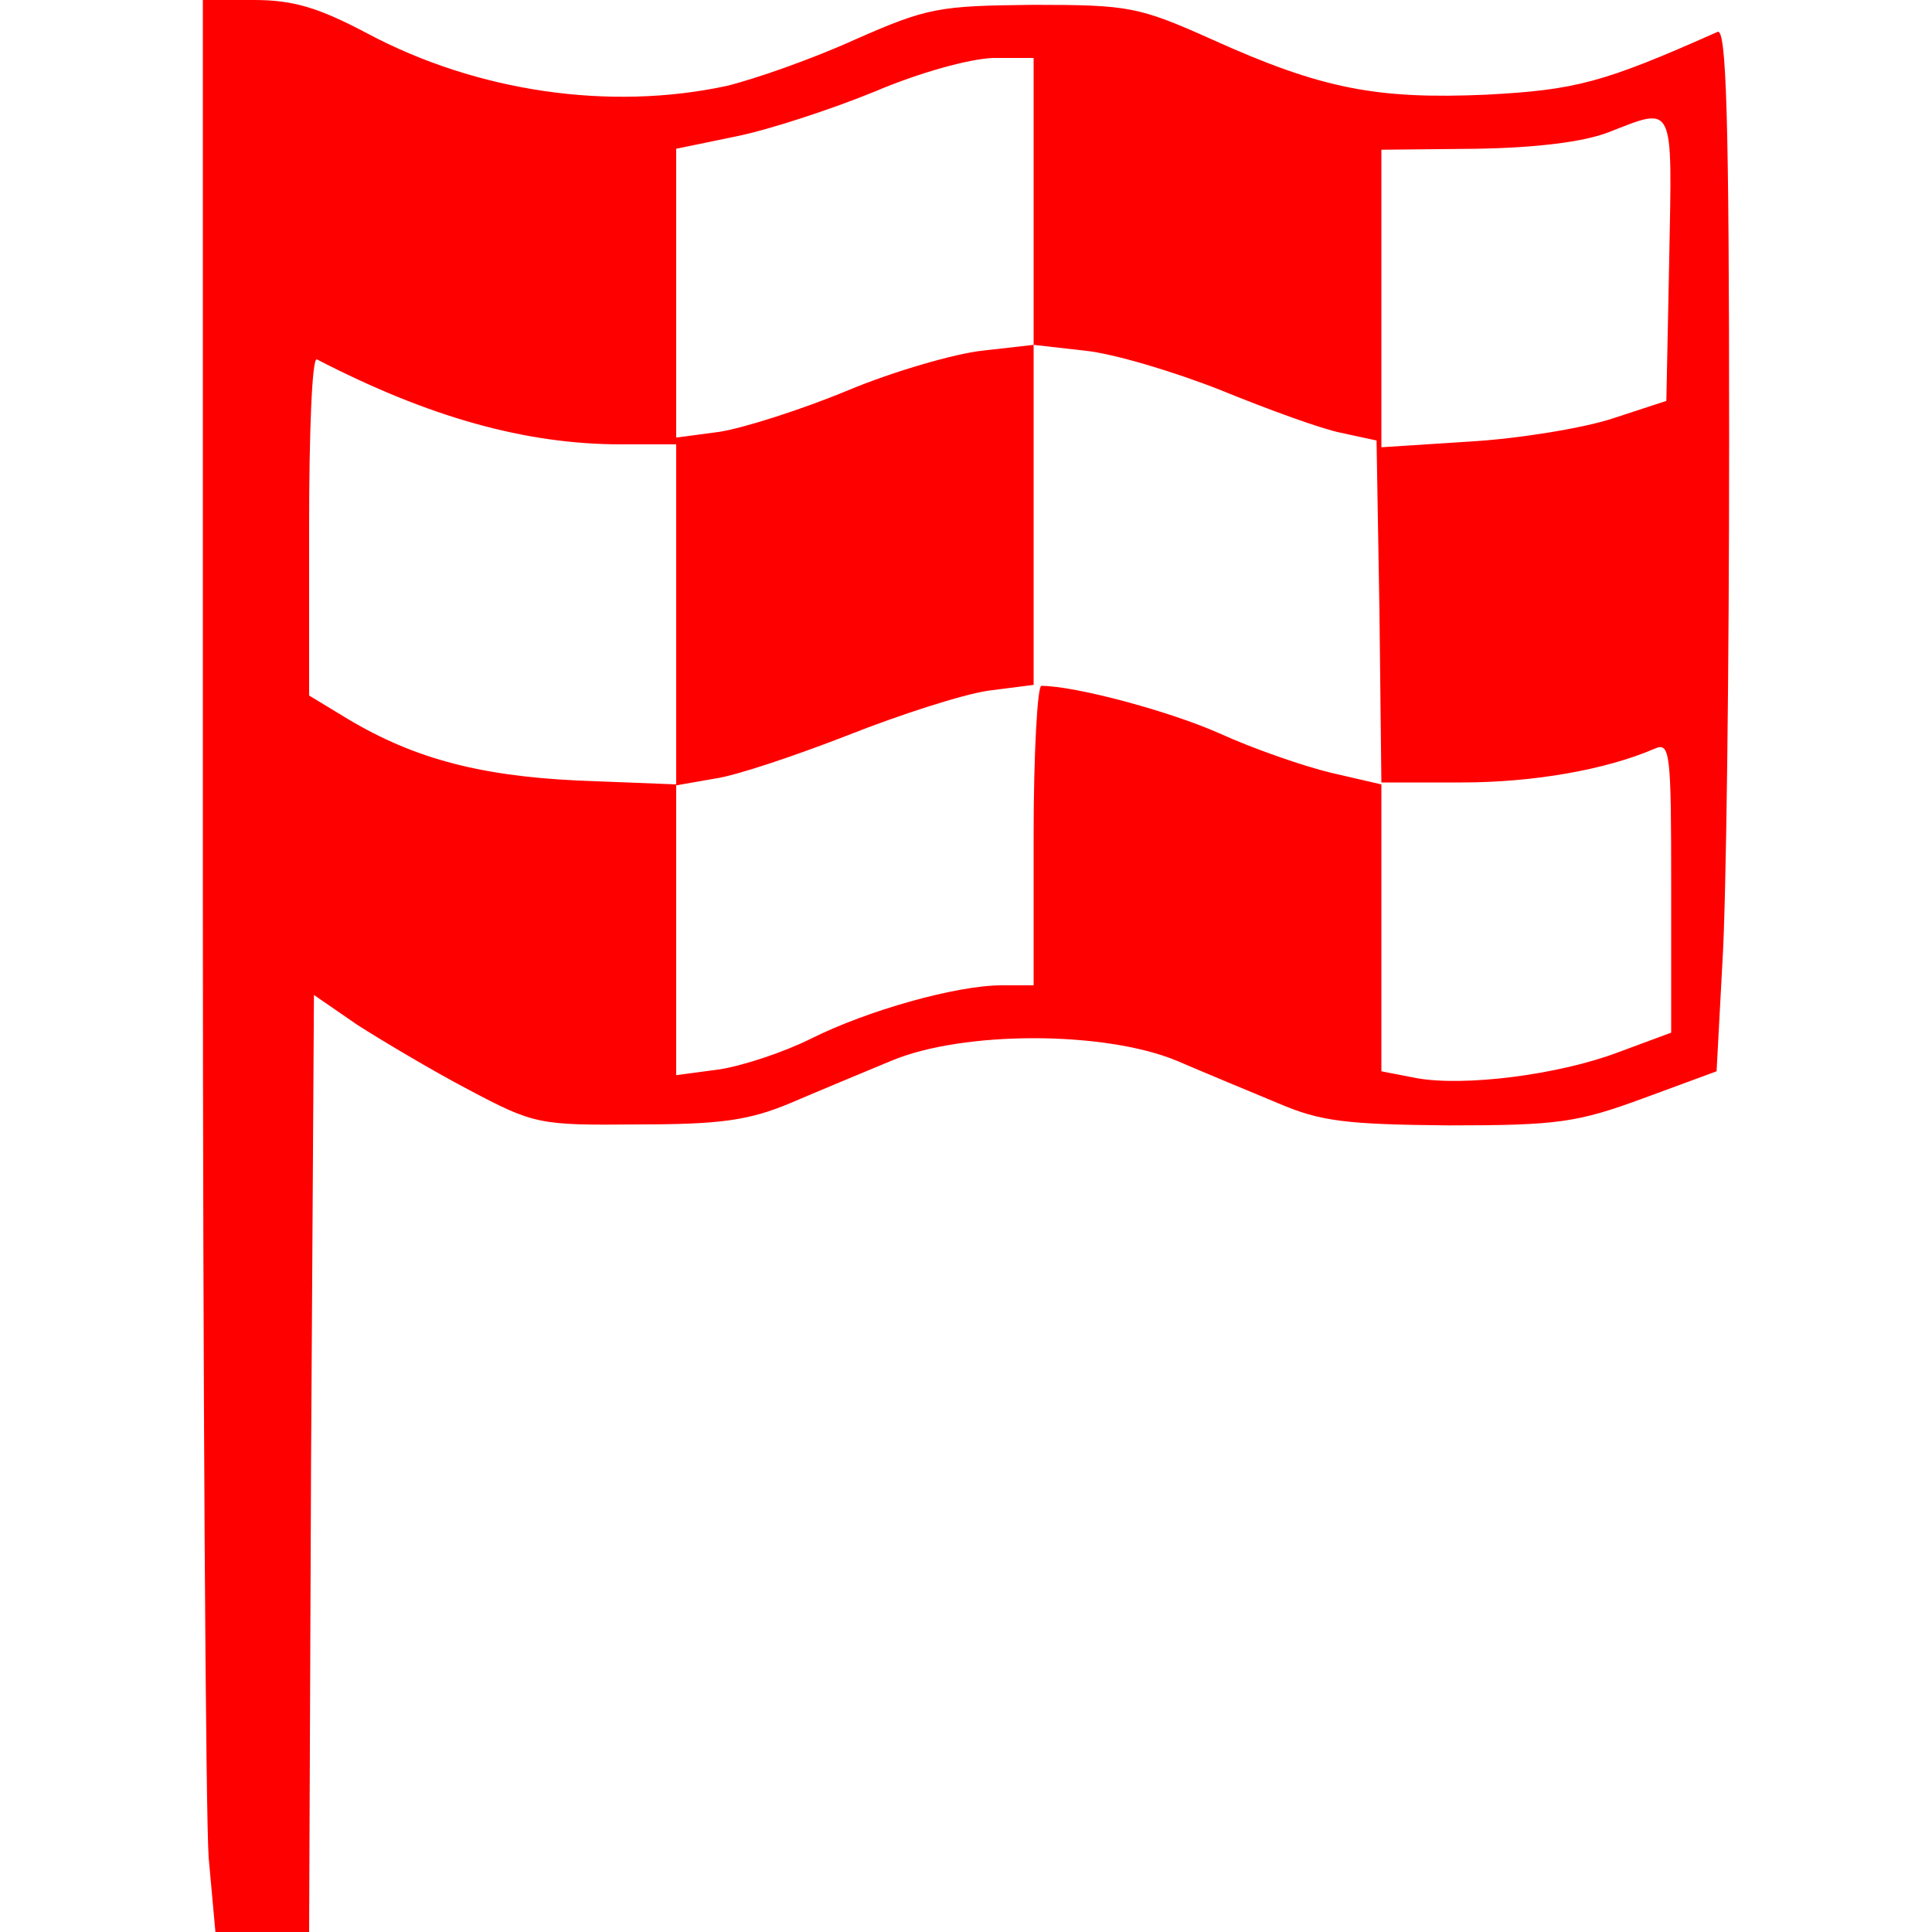 <svg version="1.0" xmlns="http://www.w3.org/2000/svg"
 width="40pt" height="40pt" viewBox="0 0 200 200"
 preserveAspectRatio="xMidYMid meet">

<g transform="translate(0,200) scale(0.1,-0.1)"
fill="red" stroke="none">
<path d="M210 1077 c0 -508 3 -958 6 -1000 l7 -77 48 0 49 0 2 485 3 485 45
-31 c25 -16 77 -47 115 -67 68 -36 73 -37 175 -36 85 0 115 4 158 22 28 12 76
32 105 44 74 31 220 31 295 0 28 -12 76 -32 105 -44 44 -19 71 -22 177 -23
113 0 133 3 201 28 l76 28 6 112 c4 62 7 305 7 541 0 339 -3 427 -12 423 -119
-53 -147 -60 -239 -65 -114 -5 -171 6 -284 57 -76 34 -86 36 -185 36 -99 -1
-110 -3 -185 -36 -44 -20 -104 -41 -133 -48 -121 -26 -258 -6 -371 54 -51 27
-77 35 -118 35 l-53 0 0 -923z m860 714 l0 -148 53 -6 c30 -3 93 -22 141 -41
49 -20 104 -40 124 -44 l37 -8 3 -177 2 -177 83 0 c74 0 149 13 200 35 16 7
17 -4 17 -143 l0 -151 -54 -20 c-63 -24 -161 -36 -210 -27 l-36 7 0 148 0 149
-52 12 c-29 7 -81 25 -116 41 -52 23 -149 49 -184 49 -4 0 -8 -70 -8 -155 l0
-155 -33 0 c-47 0 -139 -26 -197 -55 -28 -14 -70 -28 -95 -32 l-45 -6 0 151 0
150 -102 4 c-105 5 -174 24 -245 68 l-33 20 0 176 c0 96 3 174 8 172 116 -60
216 -88 315 -88 l57 0 0 -176 0 -177 40 7 c22 3 84 24 138 45 53 21 118 42
145 46 l47 6 0 176 0 176 -53 -6 c-28 -3 -91 -21 -139 -41 -48 -20 -108 -39
-133 -43 l-45 -6 0 150 0 149 63 13 c34 7 98 28 142 46 47 20 98 34 123 35
l42 0 0 -149z m658 -58 l-3 -148 -55 -18 c-30 -10 -97 -21 -147 -24 l-93 -6 0
154 0 154 98 1 c62 1 111 7 137 17 69 27 66 32 63 -130z"/>
</g>
</svg>
